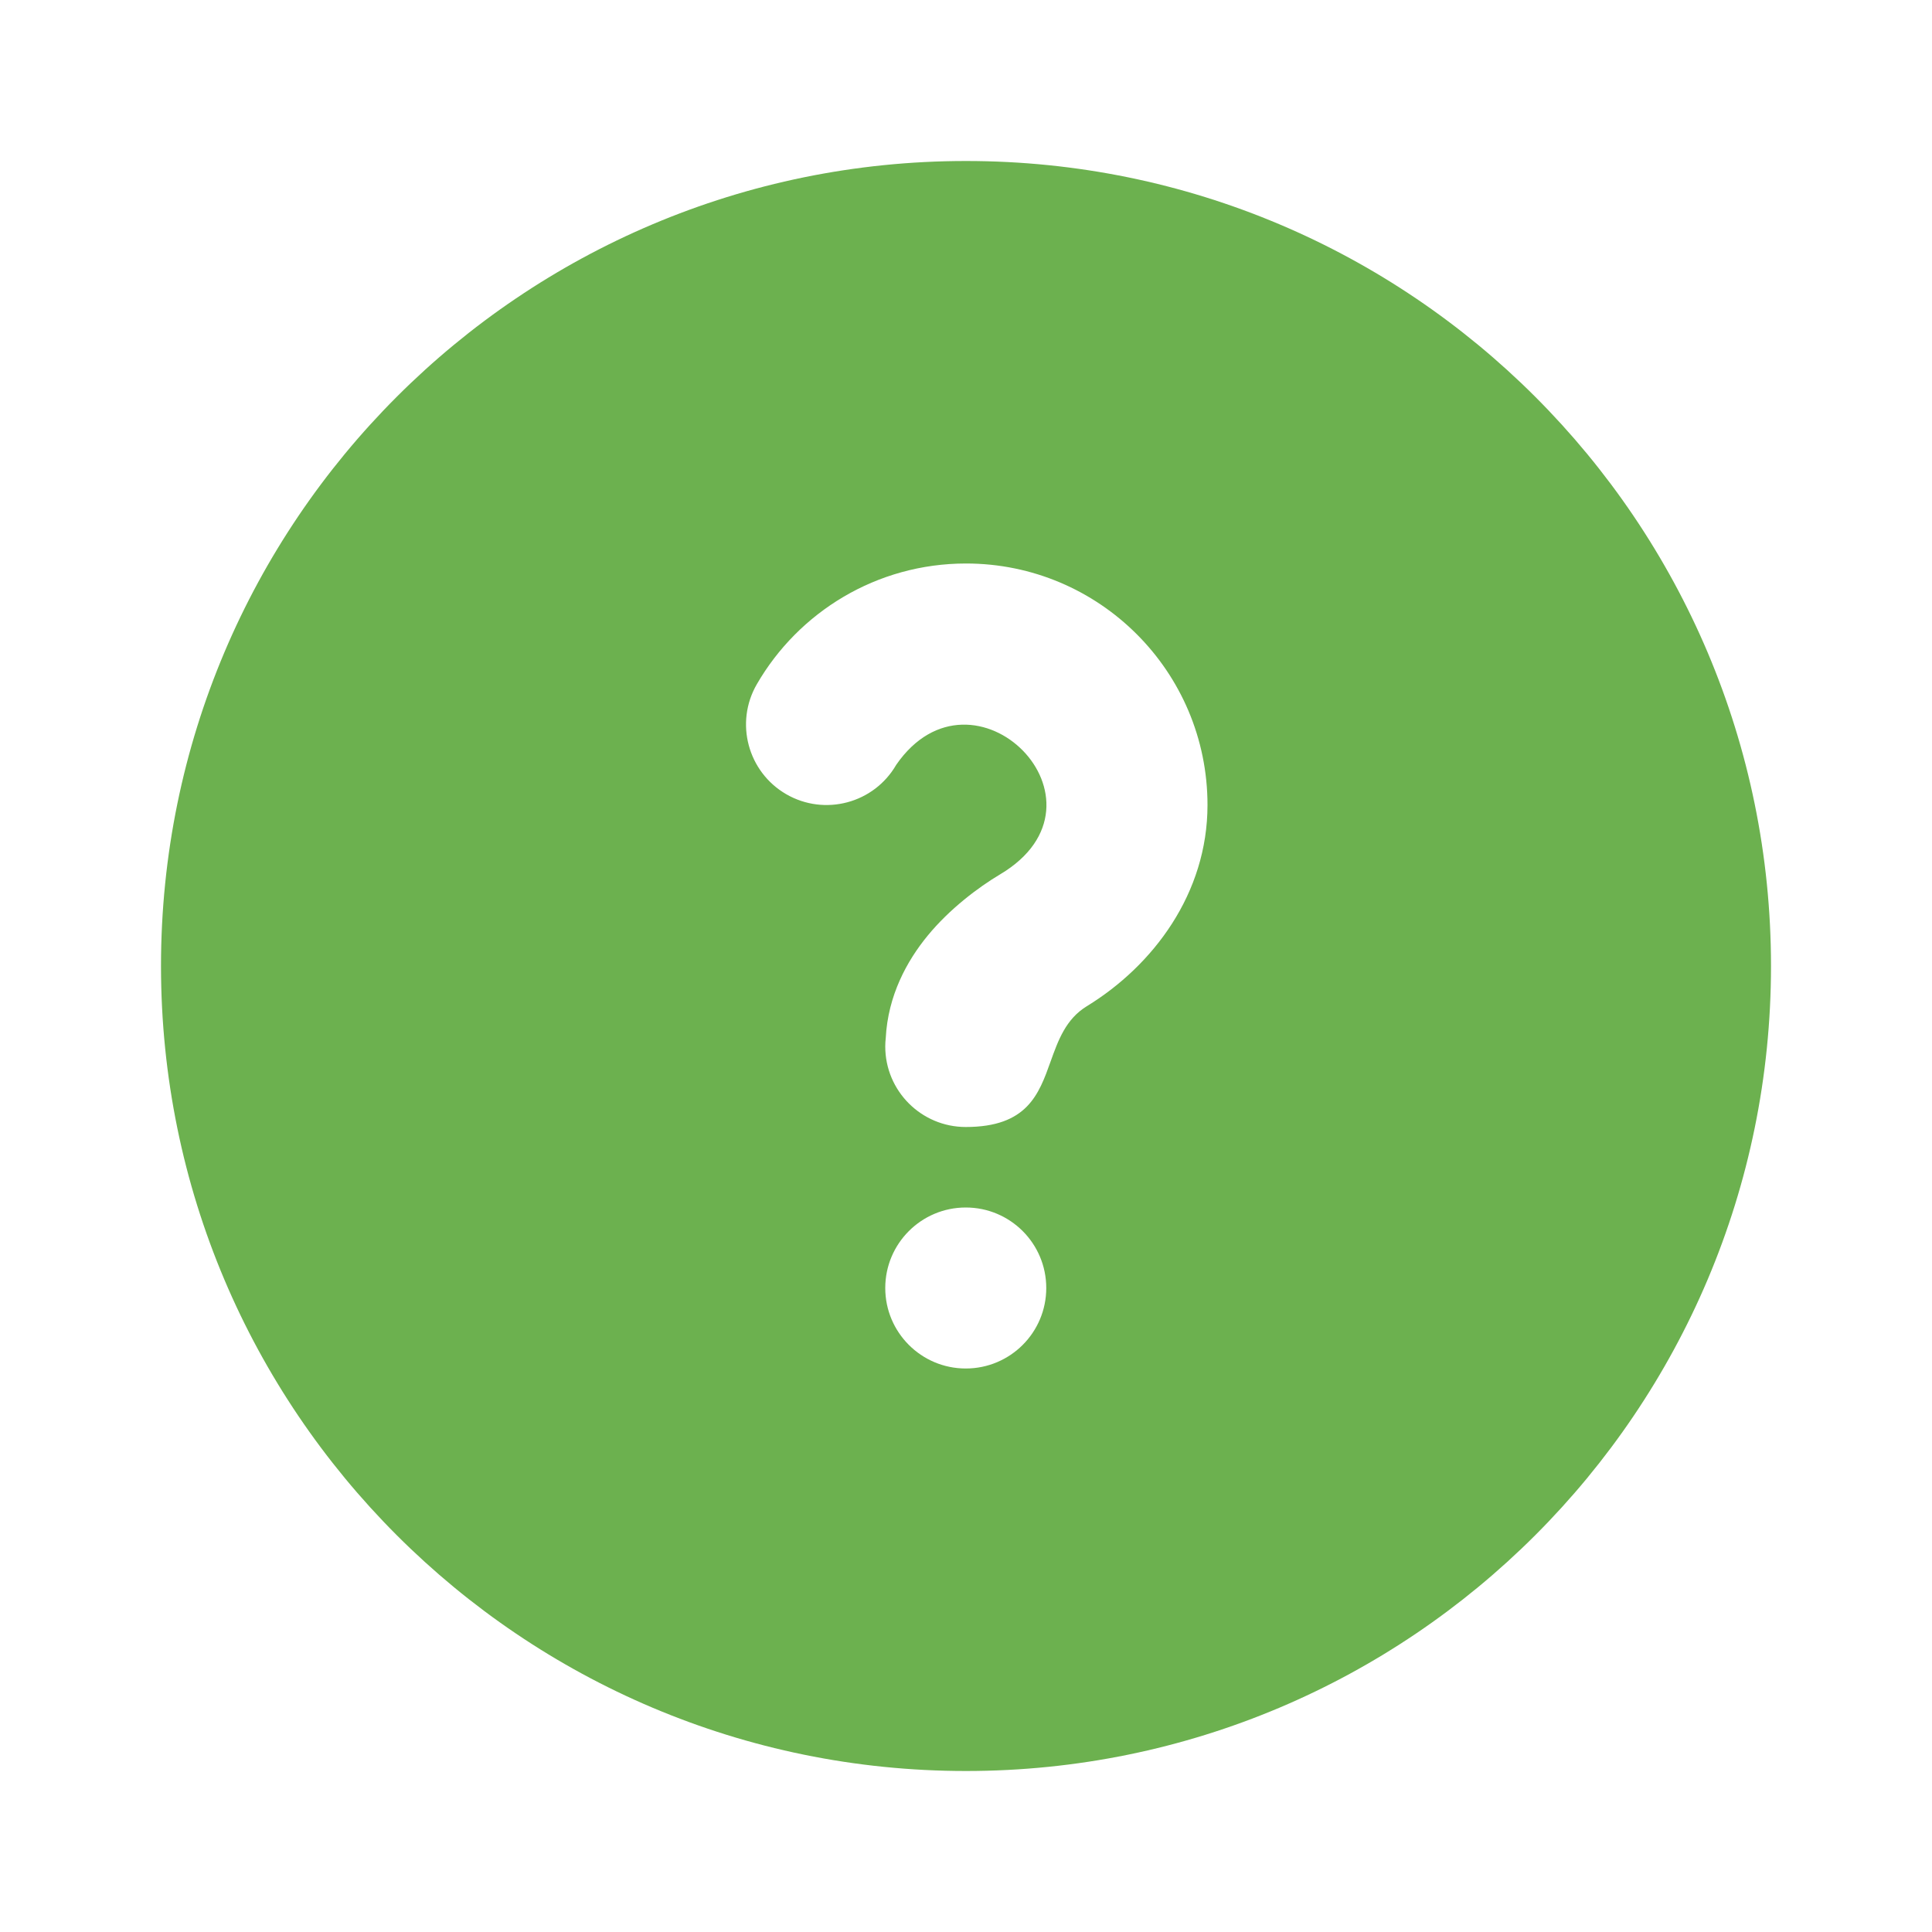 <svg width="24" height="24" viewBox="0 0 24 24" fill="none" xmlns="http://www.w3.org/2000/svg">
<g id="Question Mark cr-fr">
<path id="Shape" fill-rule="evenodd" clip-rule="evenodd" d="M2 12C2 6.477 6.477 2 12 2C17.523 2 22 6.477 22 12C22 17.523 17.523 22 12 22C6.477 22 2 17.523 2 12ZM9.767 9.866C10.245 10.142 10.857 9.979 11.133 9.501C12.09 8.115 13.94 9.96 12.423 10.862C12.151 11.024 11.794 11.293 11.523 11.624C11.266 11.937 11.03 12.367 11.003 12.896C10.999 12.93 10.997 12.965 10.997 13C10.997 13.552 11.445 14 11.997 14C12.76 14 12.905 13.595 13.051 13.186C13.145 12.924 13.24 12.659 13.5 12.5C14.327 11.994 15 11.098 15 10C15 8.343 13.657 7 12 7C10.888 7 9.919 7.605 9.402 8.499C9.125 8.977 9.289 9.589 9.767 9.866ZM10.997 16C10.997 15.448 11.445 15 11.997 15C12.55 15 12.997 15.448 12.997 16C12.997 16.552 12.55 17 11.997 17C11.445 17 10.997 16.552 10.997 16Z" fill="#6CB14F"/>
</g>
</svg>
